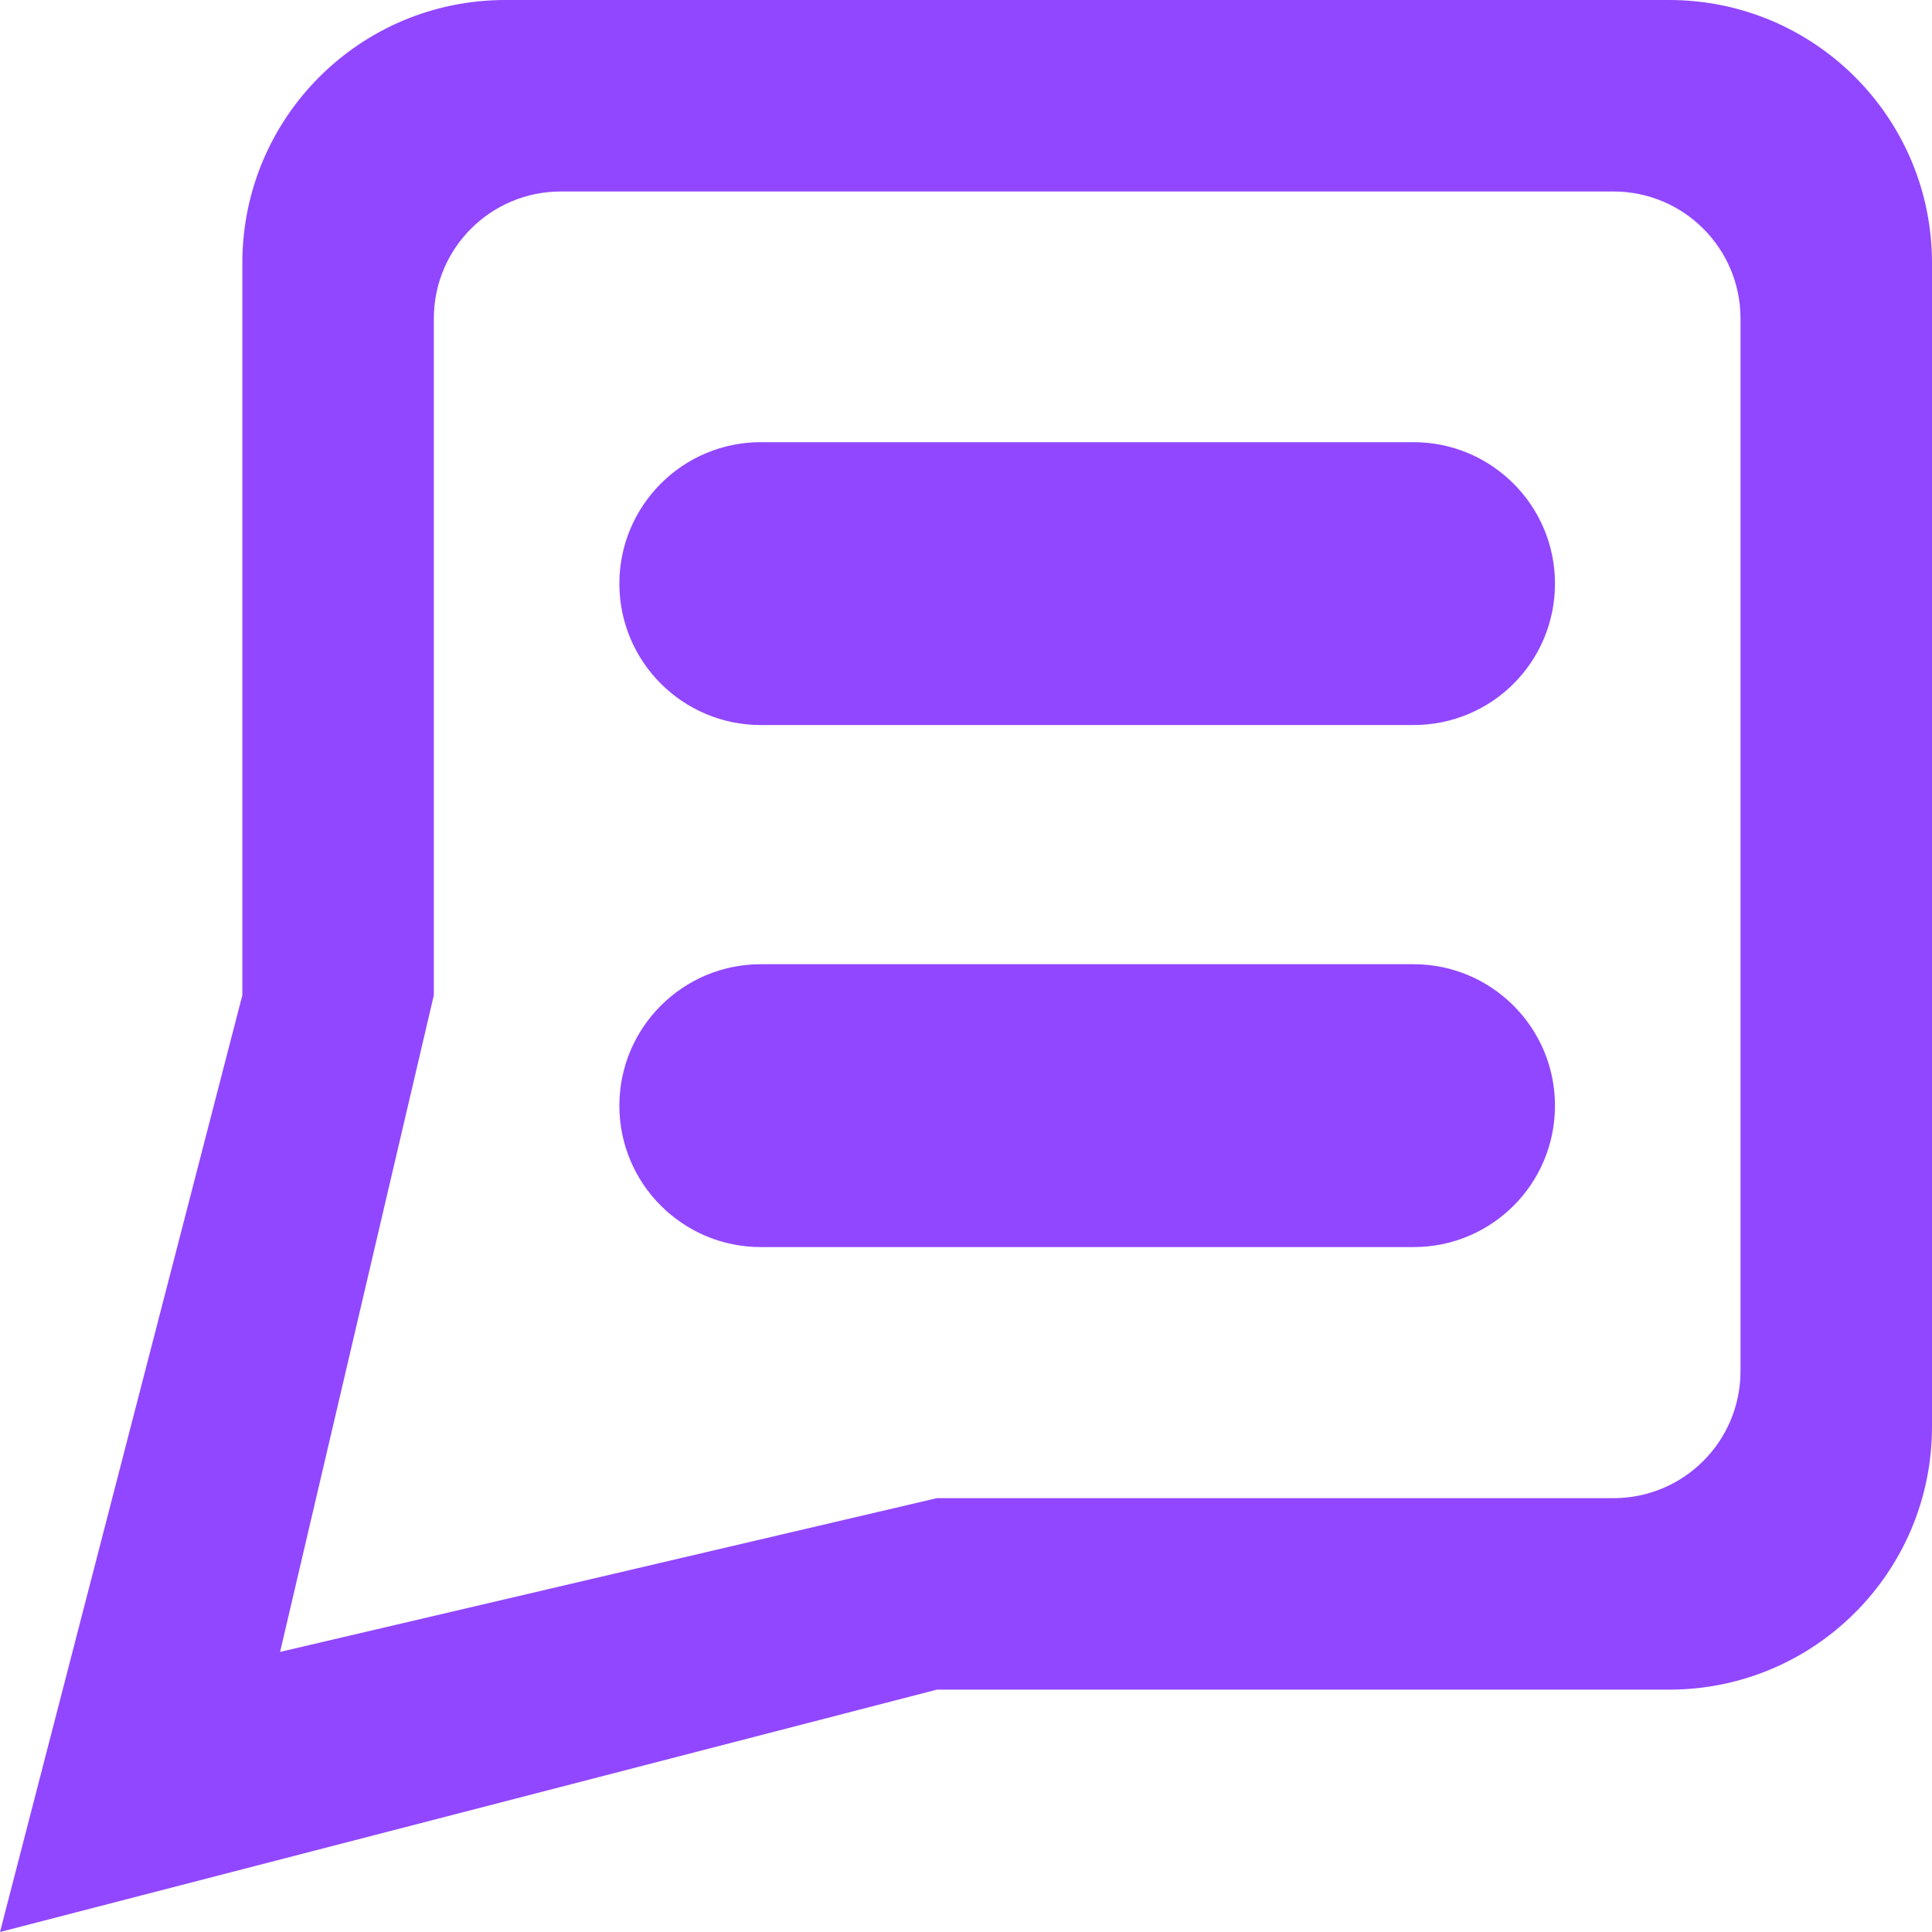 <?xml version="1.0" encoding="utf-8"?>
<!-- Generator: Adobe Illustrator 26.0.2, SVG Export Plug-In . SVG Version: 6.00 Build 0)  -->
<svg version="1.1" id="Layer_1" xmlns="http://www.w3.org/2000/svg" xmlns:xlink="http://www.w3.org/1999/xlink" x="0px" y="0px"
	 viewBox="0 0 486.3 486.3" style="enable-background:new 0 0 486.3 486.3;" xml:space="preserve">
<style type="text/css">
	.st0{fill:#9147ff;}
</style>
<path class="st0" d="M355.8,182.5H191.5c-19.6,0-35.6-15.9-35.6-35.6v0c0-19.6,15.9-35.6,35.6-35.6h164.3
	c19.6,0,35.6,15.9,35.6,35.6v0C391.4,166.6,375.5,182.5,355.8,182.5z"/>
<path class="st0" d="M355.8,313.9H191.5c-19.6,0-35.6-15.9-35.6-35.6v0c0-19.6,15.9-35.6,35.6-35.6h164.3
	c19.6,0,35.6,15.9,35.6,35.6v0C391.4,298,375.5,313.9,355.8,313.9z"/>
<path class="st0" d="M420.1,0H127.2C90.6,0,61,29.6,61,66.2v184.3L0,486.3l235.8-61h184.3c36.6,0,66.2-29.6,66.2-66.2V66.2
	C486.3,29.6,456.7,0,420.1,0z M438.1,345.1c0,17.7-14.3,32-32,32H235.8L70.5,415.8l38.7-165.3V80.2c0-17.7,14.3-32,32-32h264.9
	c17.7,0,32,14.3,32,32V345.1z"/>
</svg>
